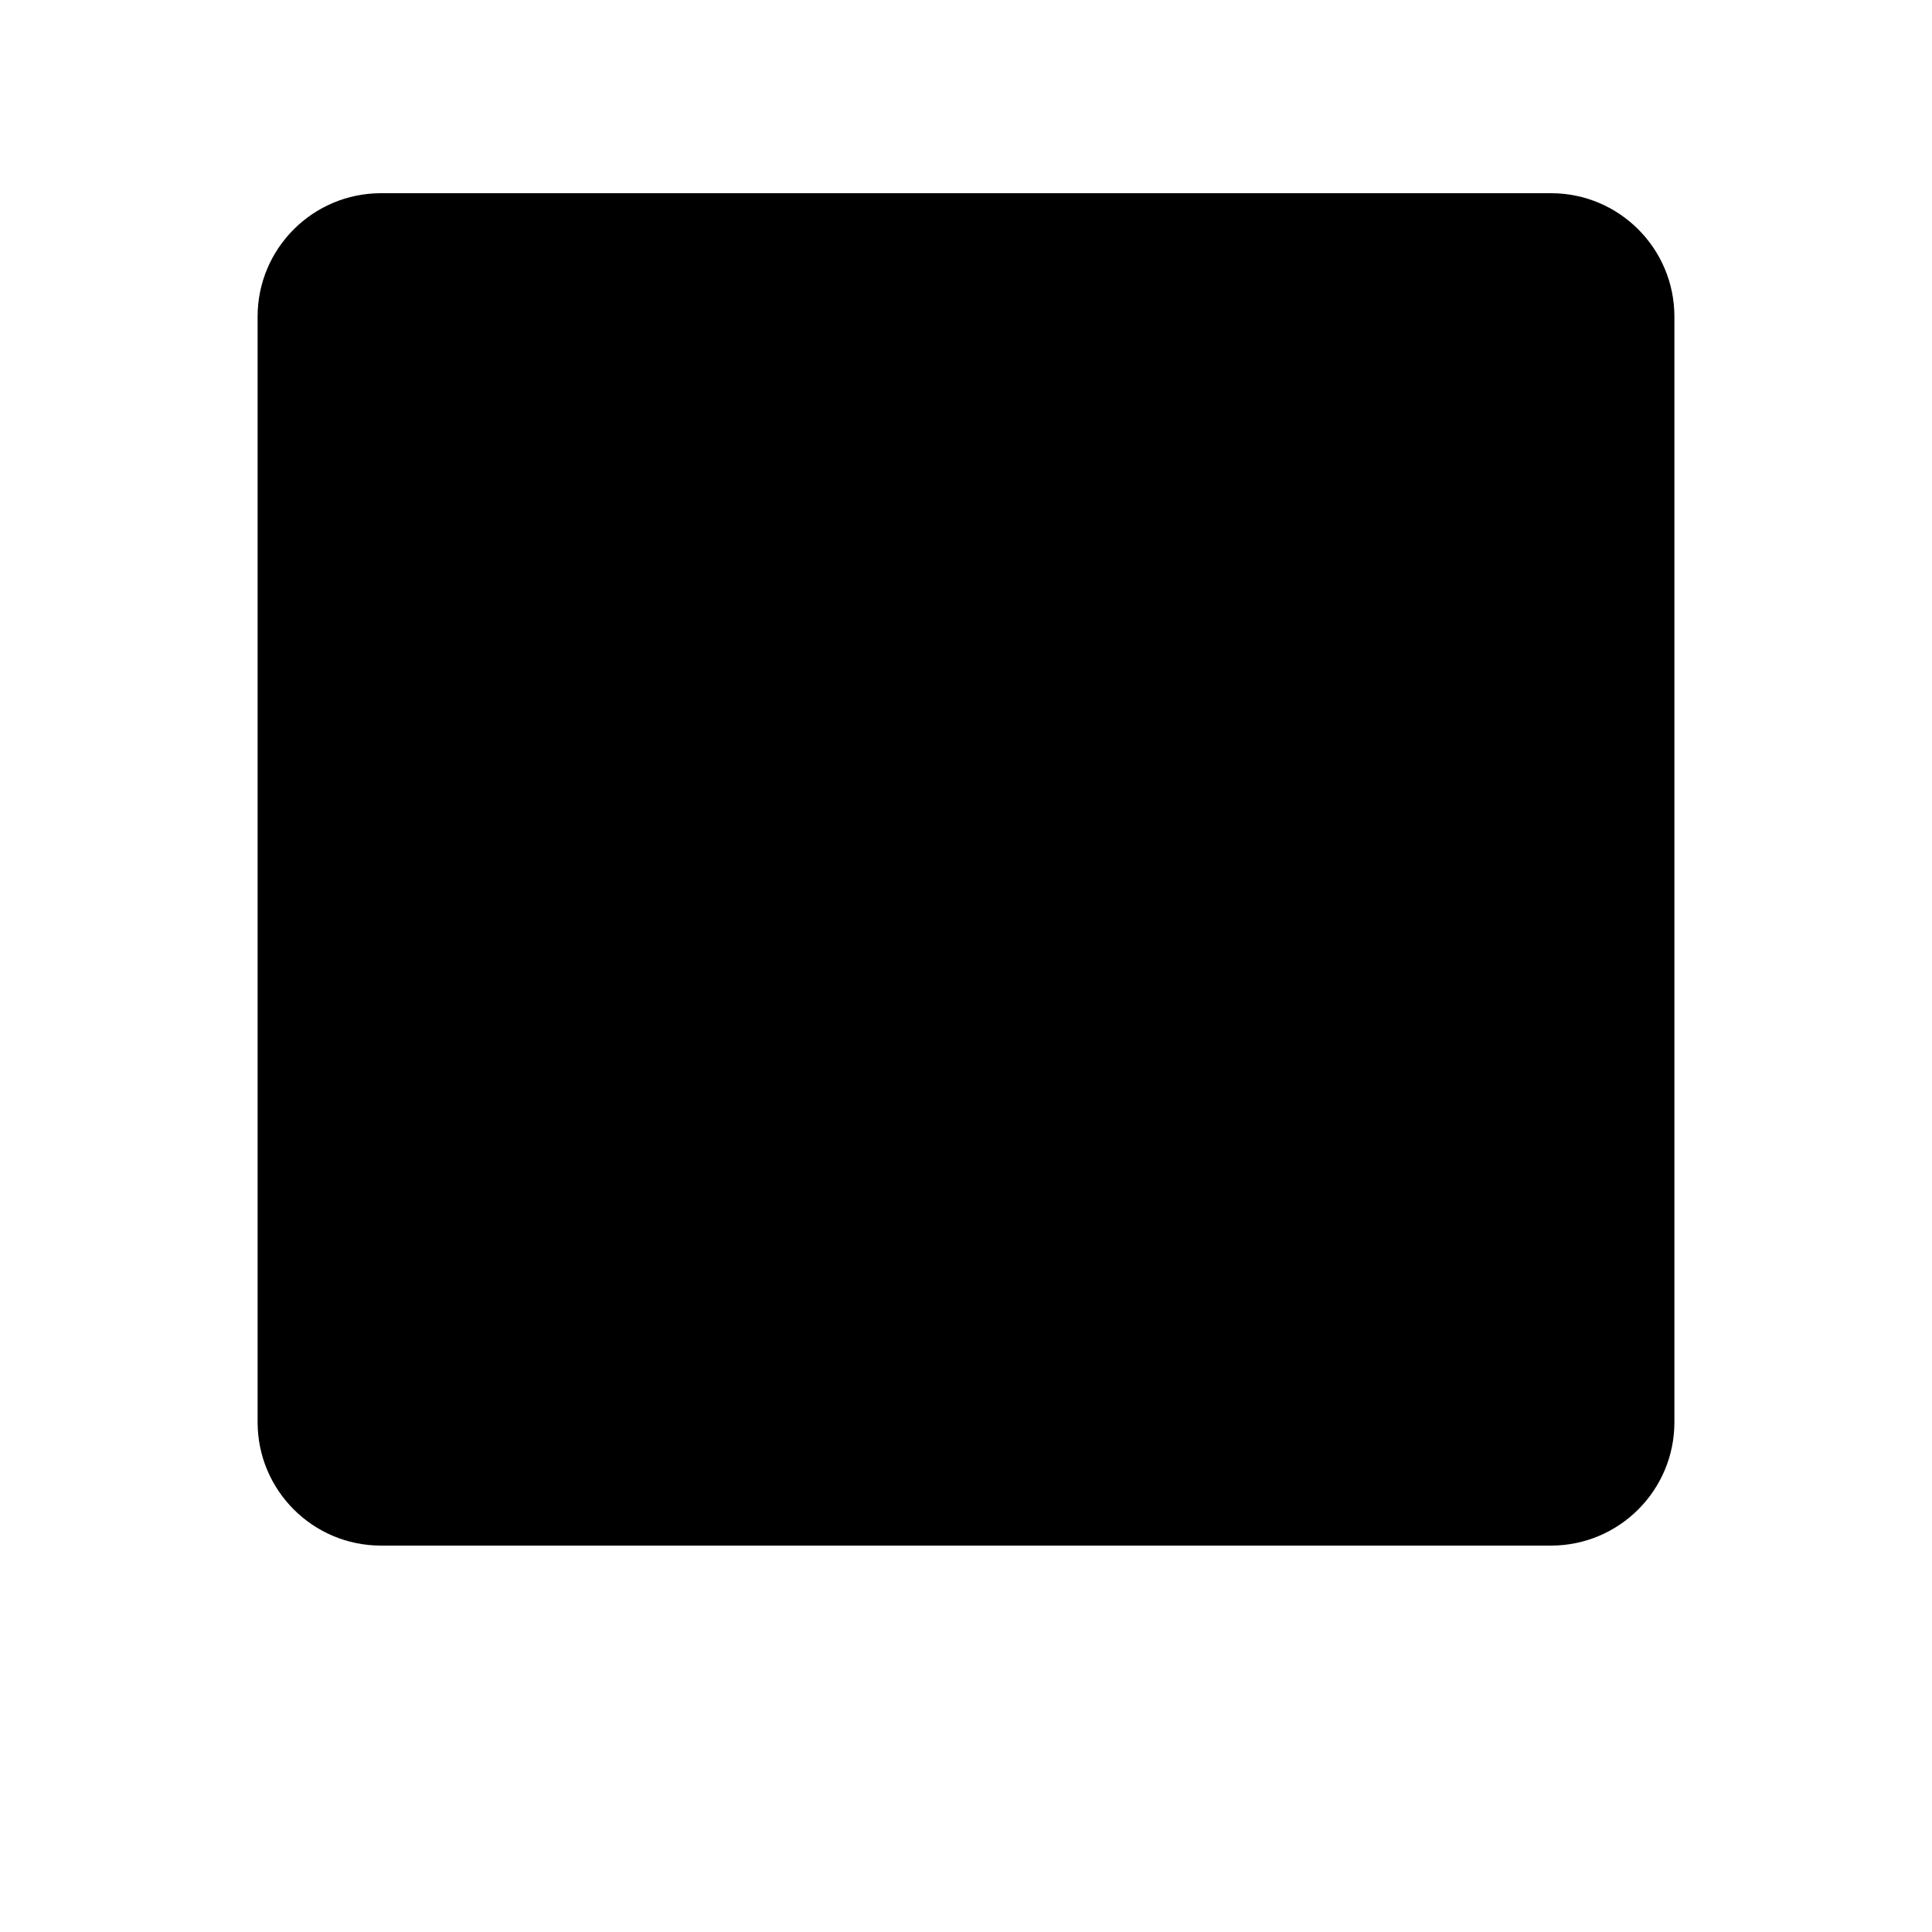 <?xml version="1.0" encoding="iso-8859-1"?>
<!-- Generator: Adobe Illustrator 22.1.0, SVG Export Plug-In . SVG Version: 6.00 Build 0)  -->
<svg version="1.1" id="square" xmlns="http://www.w3.org/2000/svg" xmlns:xlink="http://www.w3.org/1999/xlink" x="0px" y="0px"
	 viewBox="0 0 30 30" style="enable-background:new 0 0 30 30;" xml:space="preserve">
<path d="M5.917,3h18.167C25.142,3,26,3.858,26,4.917v17.167C26,23.142,25.142,24,24.083,24H5.917C4.858,24,4,23.142,4,22.083V4.917
	C4,3.858,4.858,3,5.917,3z"/>
</svg>
